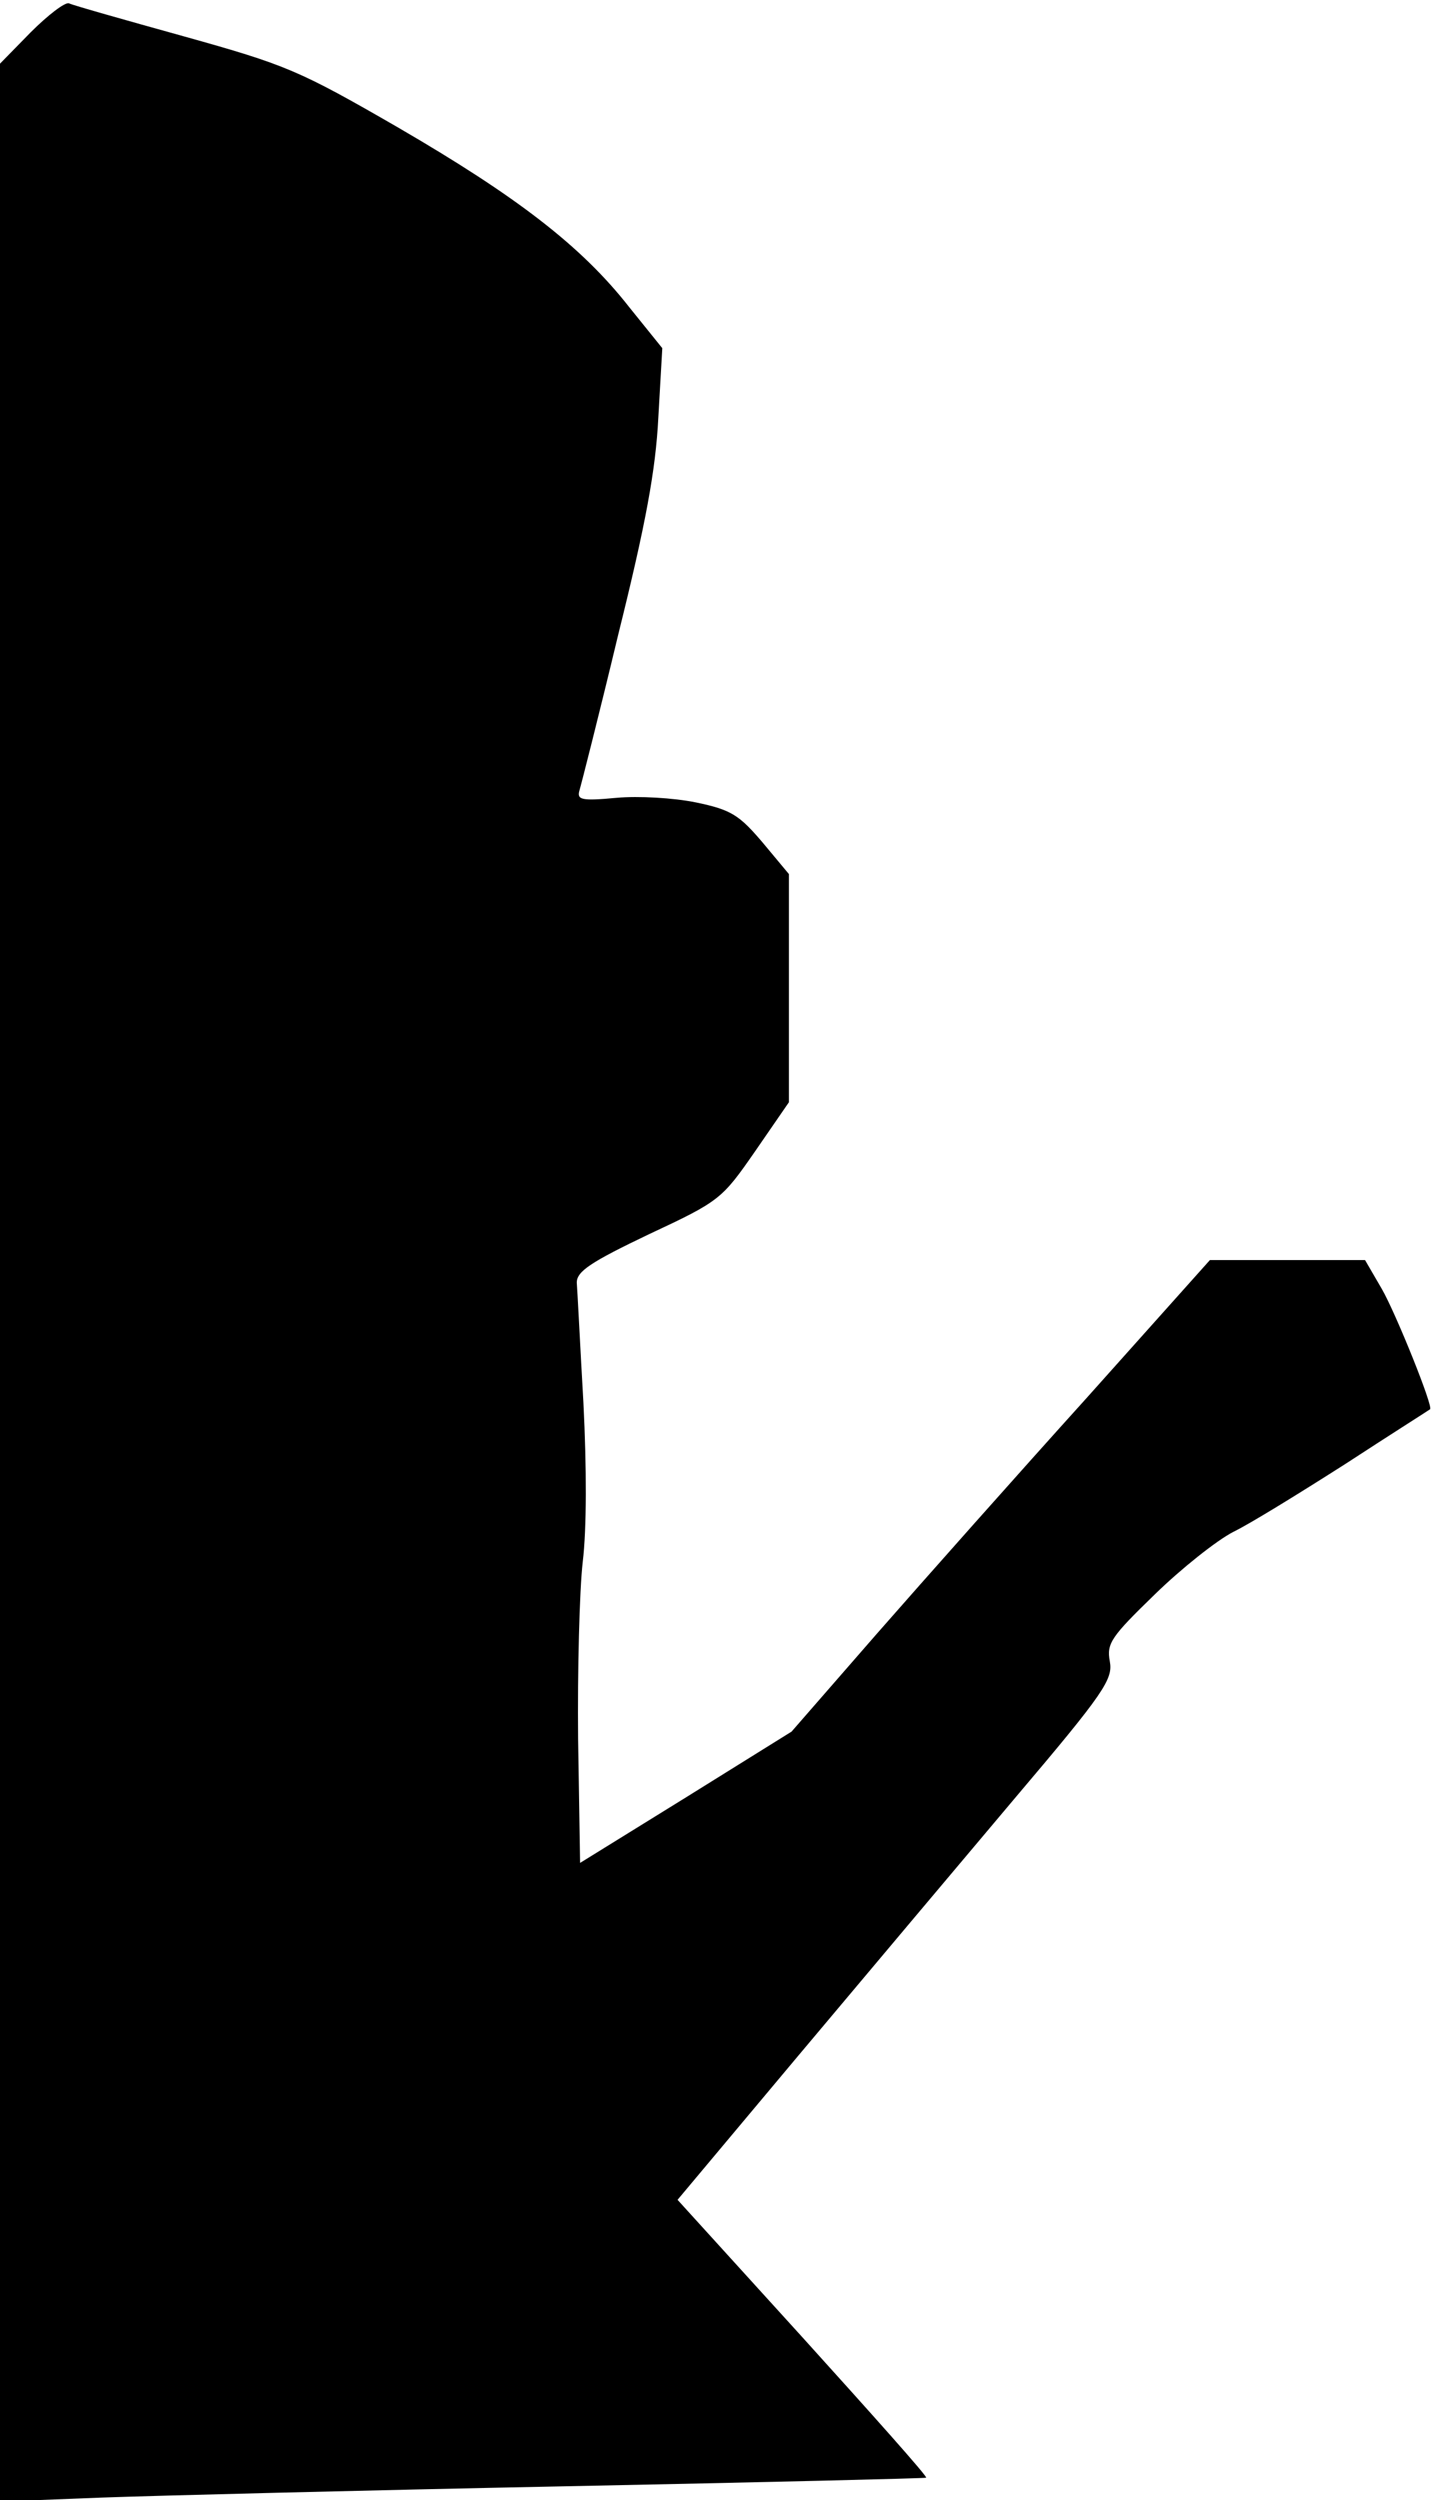<?xml version="1.0" standalone="no"?>
<!DOCTYPE svg PUBLIC "-//W3C//DTD SVG 20010904//EN"
 "http://www.w3.org/TR/2001/REC-SVG-20010904/DTD/svg10.dtd">
<svg version="1.0" xmlns="http://www.w3.org/2000/svg"
 width="216pt" height="377pt" viewBox="0 0 216 377"
 preserveAspectRatio="xMidYMid meet">
<g transform="translate(0,377) scale(0.1,-0.1)"
fill="#000000" stroke="none">
<path fill="#000000" stroke="none" d="M46 3721 l-46 -47 0 -1838 0 -1838 153
6 c83 3 397 11 697 17 300 6 546 12 547 13 2 2 -82 96 -186 211 l-189 208 181
216 c100 119 248 295 329 391 134 158 147 178 142 205 -5 27 2 37 68 101 40
39 93 81 118 94 25 12 101 59 170 103 69 45 126 81 127 82 6 2 -52 146 -73
182 l-25 43 -117 0 -117 0 -186 -208 c-103 -114 -245 -274 -316 -355 l-129
-148 -159 -99 -160 -99 -3 187 c-1 103 2 223 7 267 6 50 6 141 1 240 -5 88 -9
169 -10 181 0 17 21 31 109 73 107 50 110 53 160 125 l51 74 0 172 0 172 -40
48 c-35 41 -47 49 -100 60 -34 7 -87 10 -120 7 -53 -5 -60 -3 -56 11 3 10 30
116 59 237 41 165 56 246 60 325 l6 105 -50 62 c-72 92 -170 167 -349 271
-149 86 -168 94 -322 137 -90 25 -168 47 -174 50 -6 2 -32 -18 -58 -44z"/>
</g>
</svg>
